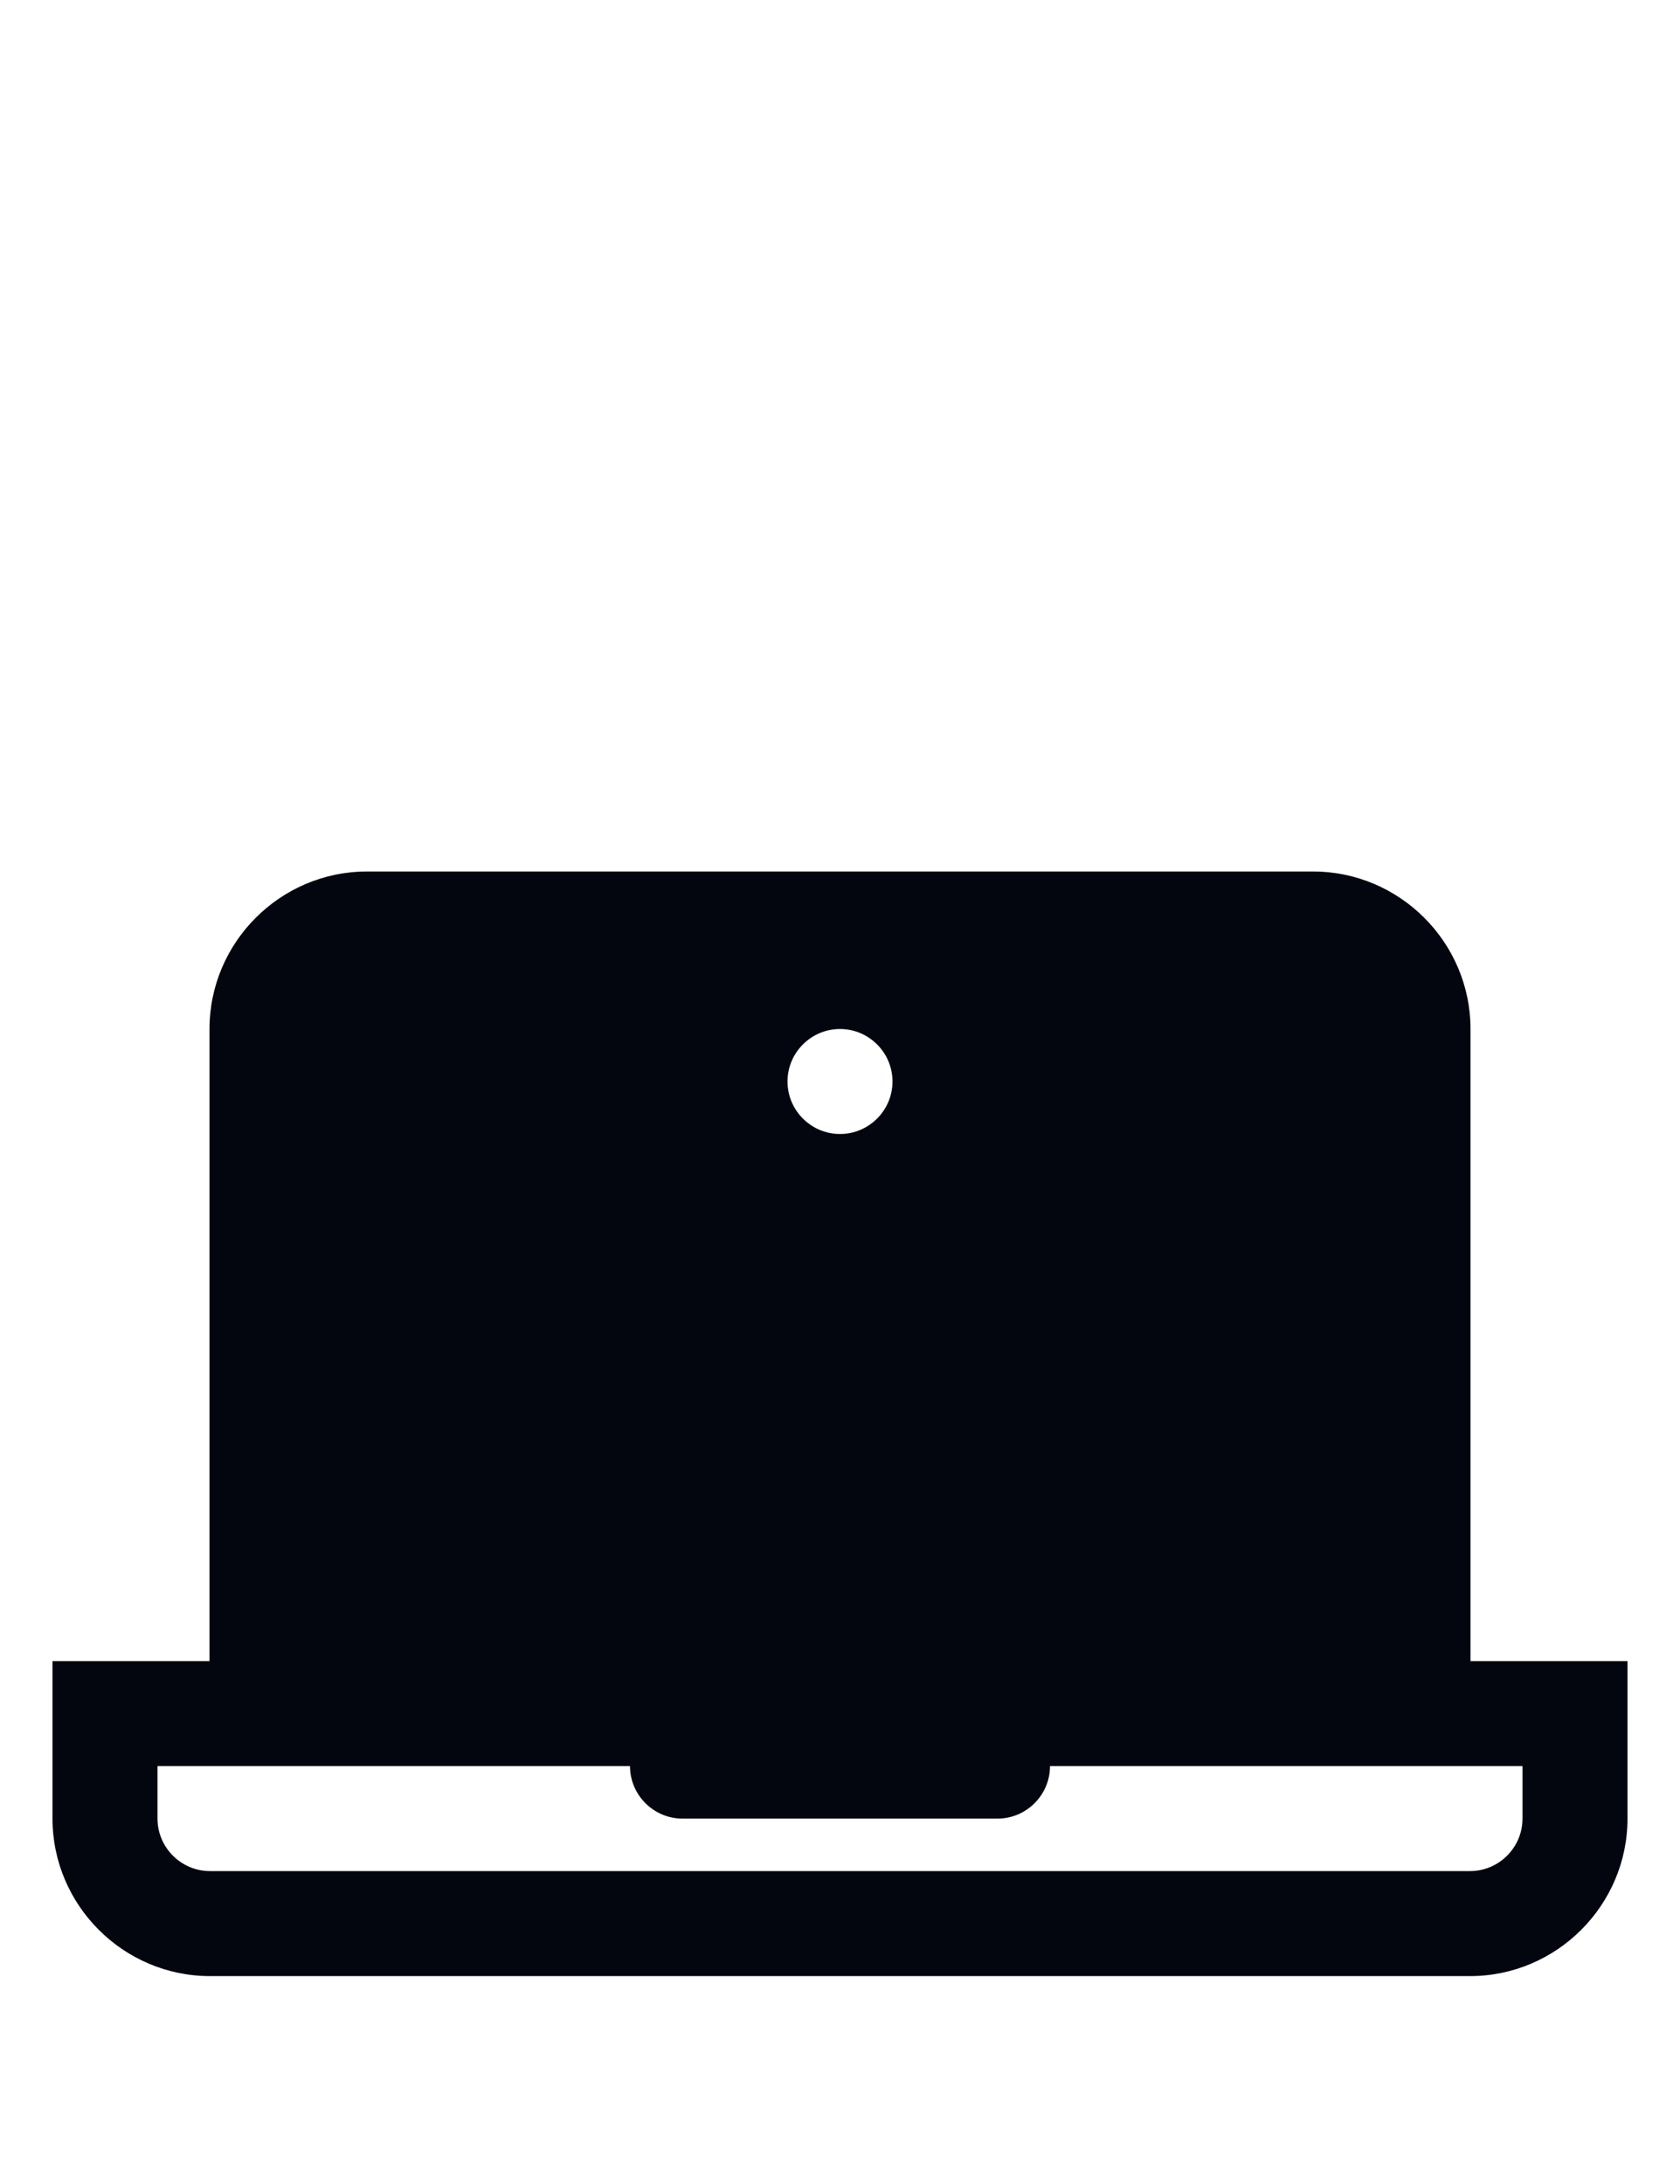 <svg width="20" height="26" viewBox="0 0 20 26" fill="none" xmlns="http://www.w3.org/2000/svg">
<path d="M17.506 19.775V12.25C17.506 11.219 16.663 10.375 15.631 10.375H4.369C3.337 10.375 2.494 11.219 2.494 12.25V19.775H0.625V21.65C0.625 22.681 1.469 23.525 2.5 23.525H17.5C18.531 23.525 19.375 22.681 19.375 21.65V19.775H17.506ZM10 12.25C10.344 12.25 10.625 12.531 10.625 12.875C10.625 13.219 10.344 13.5 10 13.5C9.656 13.5 9.375 13.219 9.375 12.875C9.375 12.531 9.656 12.25 10 12.25ZM18.125 21.65C18.125 21.994 17.844 22.275 17.5 22.275H2.5C2.156 22.275 1.875 21.994 1.875 21.65V21.025H7.5C7.5 21.369 7.781 21.65 8.125 21.65H11.875C12.219 21.65 12.5 21.369 12.5 21.025H18.125V21.65Z" fill="#03050F"/>
</svg>
